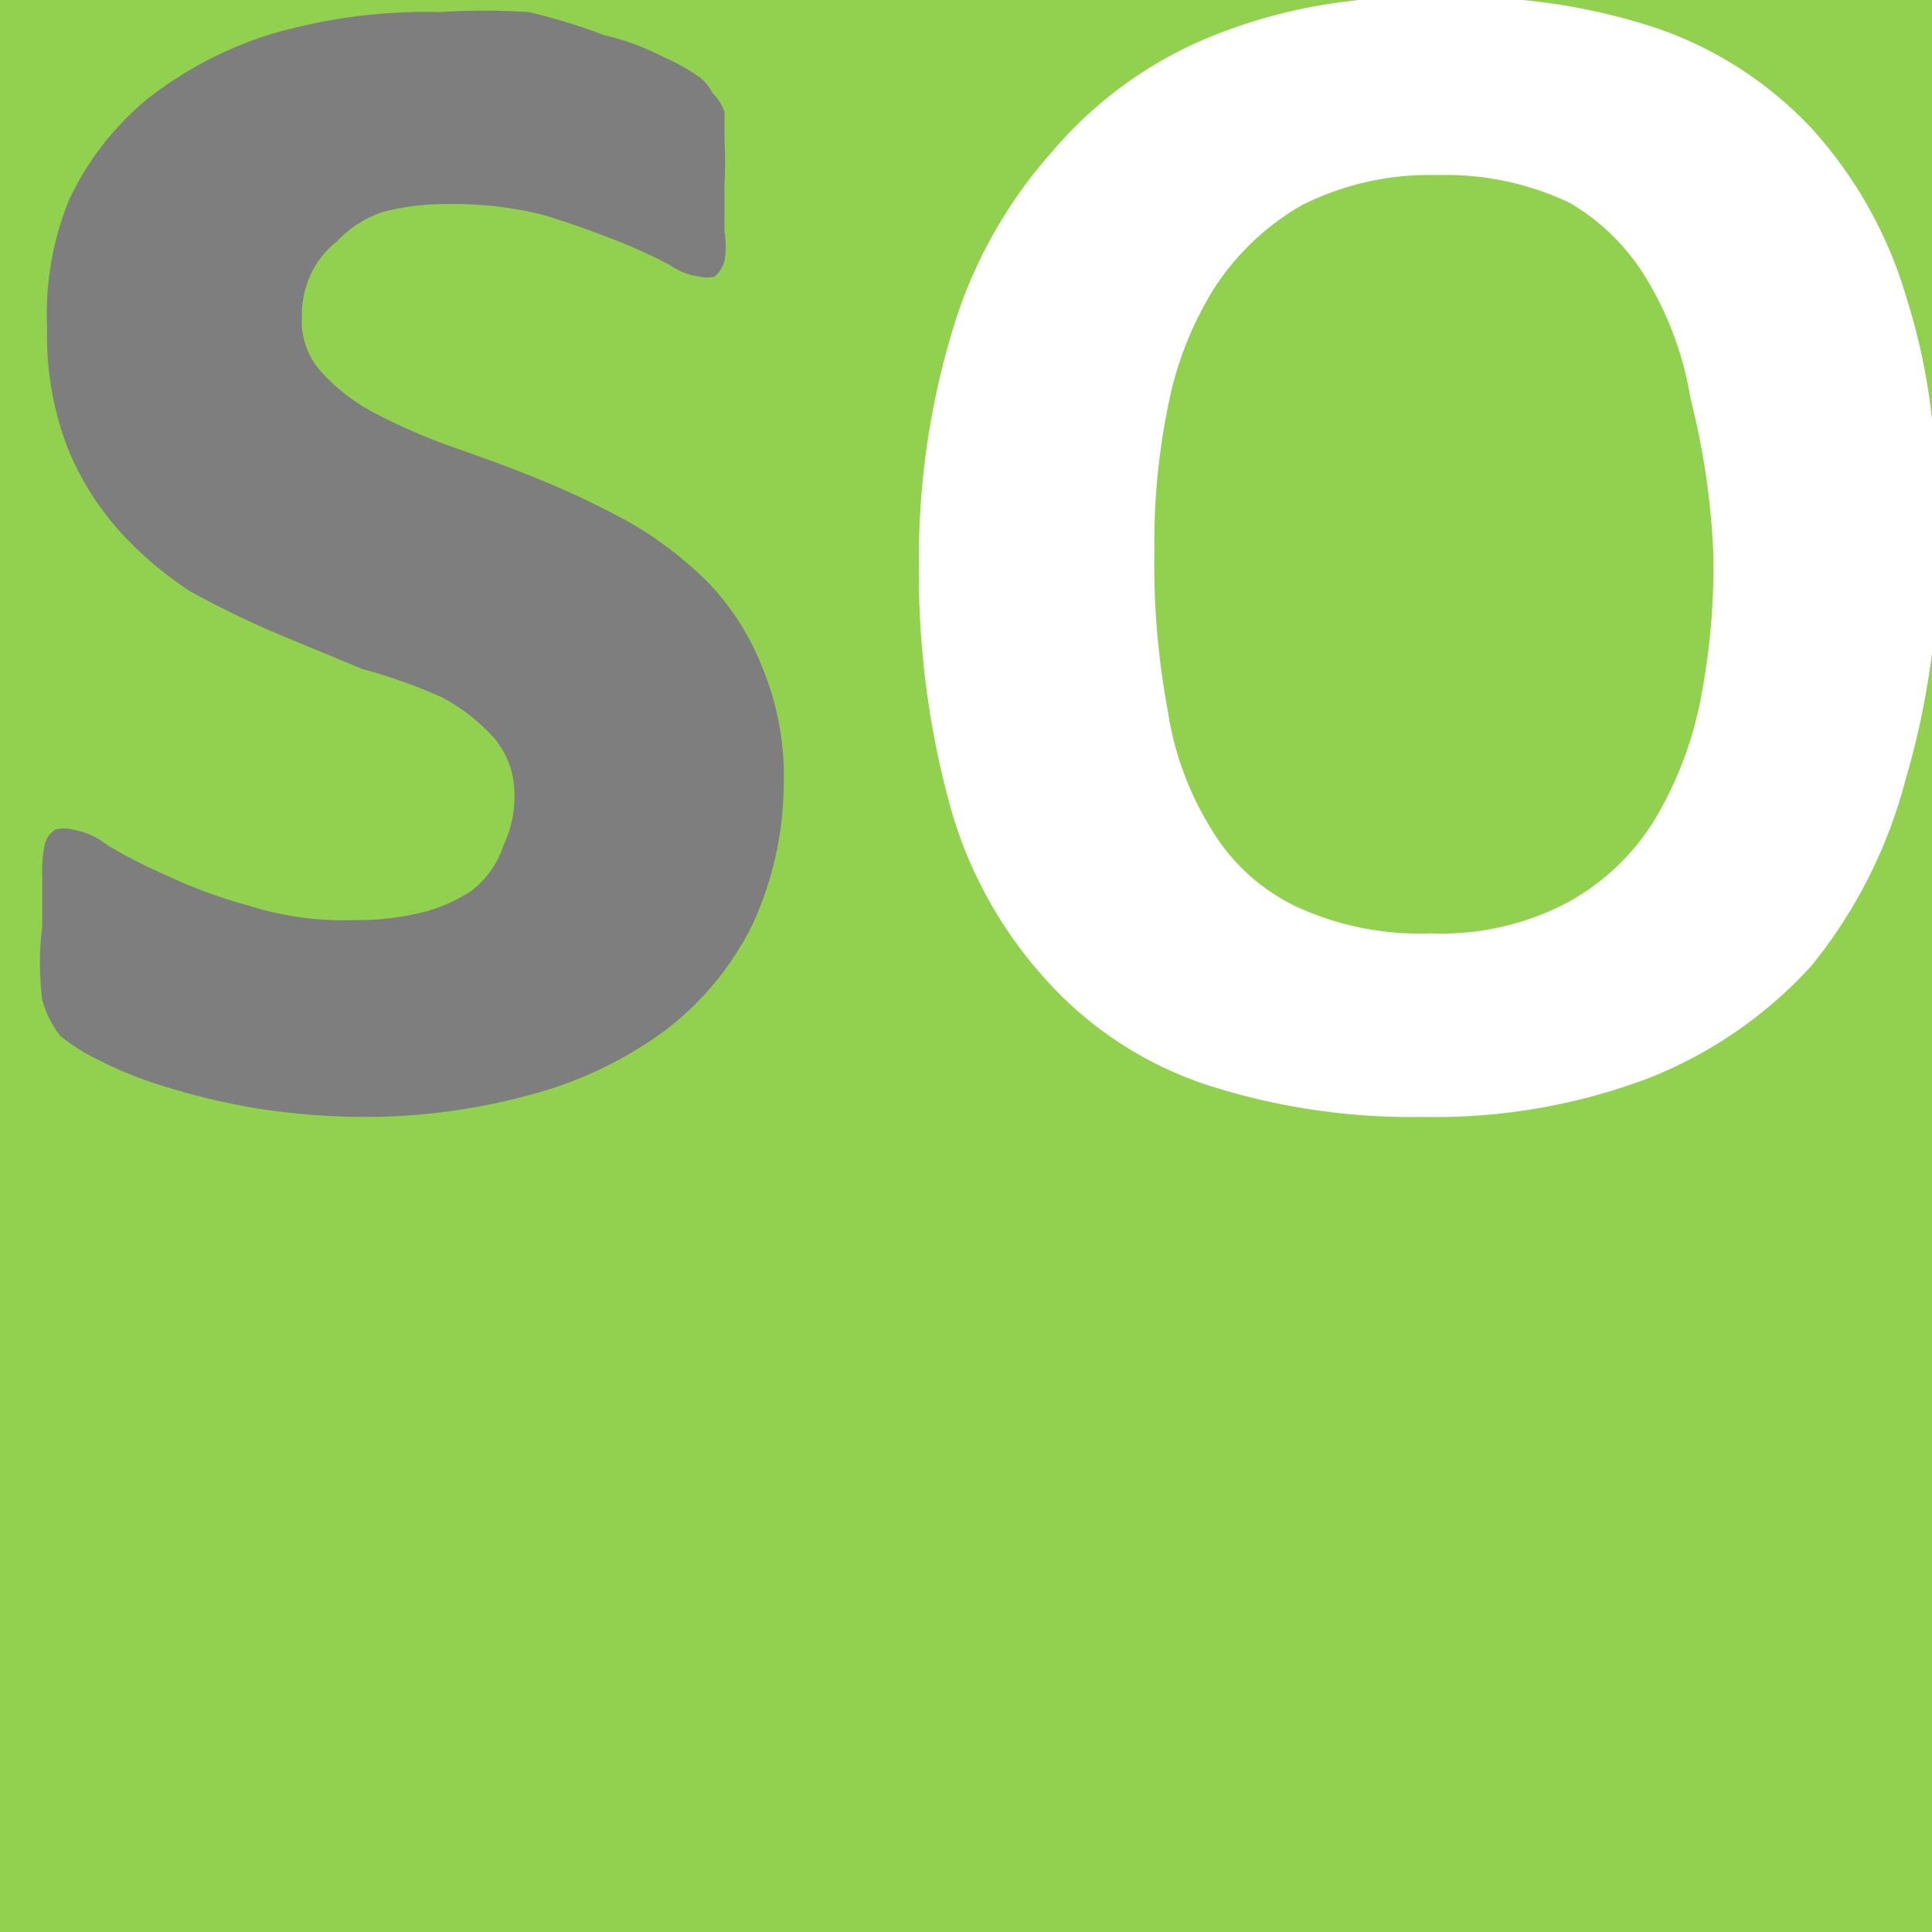 <svg height="70" viewBox="0 0 16 16" width="70"><g fill="#92d050"><path d="m13.71.23a3.16 3.16 0 0 1 1.29.83 3.58 3.58 0 0 1 .79 1.41 5.21 5.21 0 0 1 .21 1v-3.47h-3.39a5.09 5.09 0 0 1 1.1.23z"/><path d="m13 1.68a2.39 2.39 0 0 0 -1.1-.23 2.35 2.35 0 0 0 -1.12.25 2.13 2.13 0 0 0 -.72.68 2.87 2.87 0 0 0 -.39 1 5.66 5.66 0 0 0 -.11 1.19 6.6 6.6 0 0 0 .11 1.31 2.59 2.59 0 0 0 .37 1 1.64 1.64 0 0 0 .7.63 2.44 2.44 0 0 0 1.11.22 2.24 2.24 0 0 0 1.12-.25 1.93 1.93 0 0 0 .72-.67 3.07 3.07 0 0 0 .39-1 5.76 5.76 0 0 0 .11-1.2 6.23 6.23 0 0 0 -.19-1.31 2.76 2.76 0 0 0 -.37-1 1.8 1.8 0 0 0 -.63-.62z"/><path d="m15.78 6.46a4.07 4.07 0 0 1 -.78 1.54 3.62 3.62 0 0 1 -1.35.93 5 5 0 0 1 -1.86.32 5.52 5.52 0 0 1 -1.81-.27 3.1 3.1 0 0 1 -1.33-.88 3.55 3.55 0 0 1 -.78-1.42 7.28 7.28 0 0 1 -.26-2 6.51 6.51 0 0 1 .28-1.95 3.9 3.9 0 0 1 .82-1.47 3.41 3.41 0 0 1 1.35-.97 4.4 4.4 0 0 1 1.2-.29h-11.26v16h16v-10.59a6.72 6.72 0 0 1 -.22 1.05z"/></g><path d="m6.49 6.44a2.8 2.8 0 0 1 -.26 1.22 2.48 2.48 0 0 1 -.73.88 3.32 3.32 0 0 1 -1.12.53 5.21 5.21 0 0 1 -1.38.18 5.9 5.9 0 0 1 -.87-.07 5.83 5.83 0 0 1 -.76-.18 3.3 3.3 0 0 1 -.55-.22 1.64 1.64 0 0 1 -.32-.2.84.84 0 0 1 -.15-.3 2.42 2.42 0 0 1 0-.61c0-.17 0-.31 0-.42a1 1 0 0 1 .02-.25.19.19 0 0 1 .09-.13.26.26 0 0 1 .14 0 .62.62 0 0 1 .29.13 4.37 4.37 0 0 0 .49.25 4.07 4.07 0 0 0 .68.25 2.58 2.58 0 0 0 .87.12 2.26 2.26 0 0 0 .55-.06 1.33 1.33 0 0 0 .42-.18.77.77 0 0 0 .27-.38.93.93 0 0 0 .09-.42.71.71 0 0 0 -.17-.47 1.56 1.56 0 0 0 -.44-.34 4.59 4.59 0 0 0 -.65-.23l-.7-.29a7.92 7.92 0 0 1 -.72-.35 3 3 0 0 1 -.58-.49 2.38 2.38 0 0 1 -.44-.7 2.61 2.61 0 0 1 -.17-1 2.5 2.5 0 0 1 .18-1.05 2.41 2.41 0 0 1 .65-.84 3.19 3.19 0 0 1 1-.53 4.56 4.56 0 0 1 1.42-.19 5.74 5.74 0 0 1 .74 0 4.89 4.89 0 0 1 .62.19 2.11 2.11 0 0 1 .49.18 1.68 1.68 0 0 1 .29.16.37.37 0 0 1 .12.14.38.38 0 0 1 .1.16v.24a3.16 3.16 0 0 1 0 .35v.4a.72.72 0 0 1 0 .24.26.26 0 0 1 -.08.13.28.28 0 0 1 -.13 0 .55.55 0 0 1 -.25-.1c-.12-.06-.26-.13-.44-.2s-.37-.14-.6-.21a3 3 0 0 0 -.77-.09 2.12 2.12 0 0 0 -.54.06.91.91 0 0 0 -.4.25.74.74 0 0 0 -.22.28.8.8 0 0 0 -.07.34.63.63 0 0 0 .17.47 1.61 1.61 0 0 0 .45.34 5.06 5.06 0 0 0 .65.28c.23.08.48.17.72.27a7 7 0 0 1 .73.35 3.1 3.1 0 0 1 .64.49 2.11 2.11 0 0 1 .45.7 2.35 2.35 0 0 1 .18 1z" fill="#7e7e7e"/></svg>
